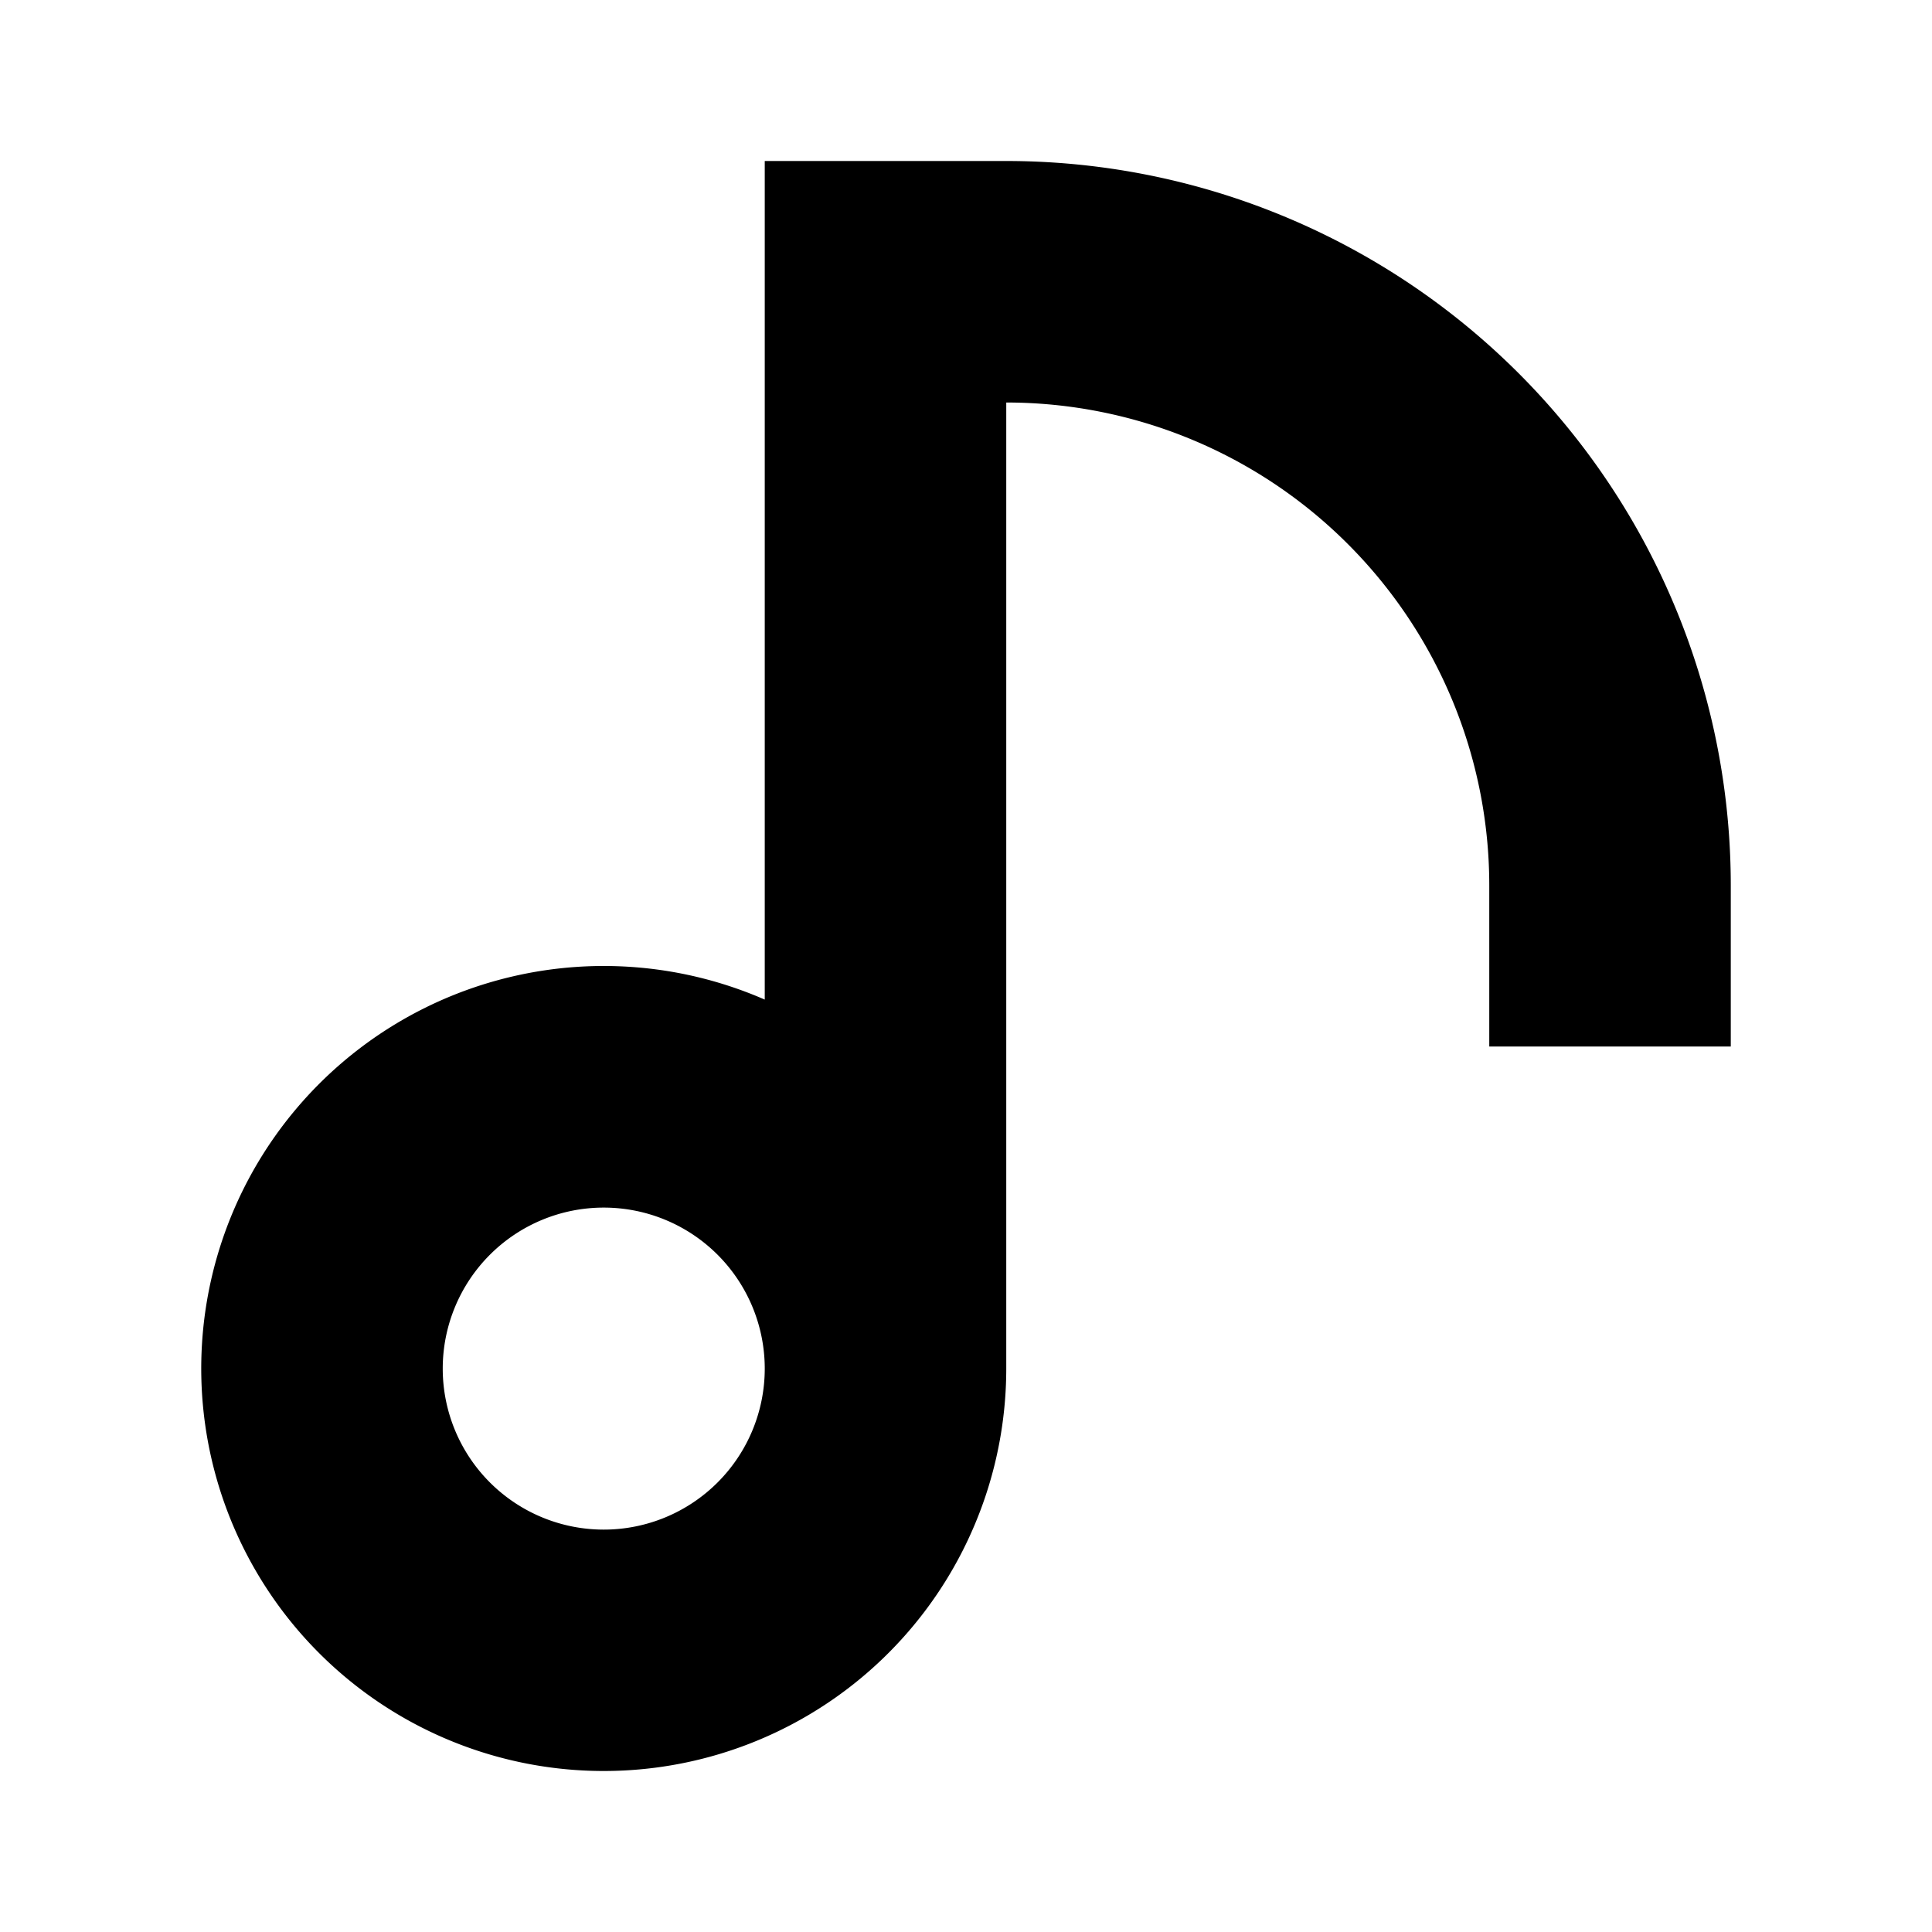 <svg xmlns="http://www.w3.org/2000/svg" width="192" height="192" viewBox="0 0 192 192"><path d="M76 16h24.001a72.002 72.002 0 0 1 72.002 72.002v16h-24.001v-16a48.001 48.001 0 0 0-48.001-48.001v96.01A40.001 40.001 0 1 1 76 99.338zm0 120.01a16 16 0 1 0-32.001 0 16 16 0 0 0 32.001 0"/></svg>